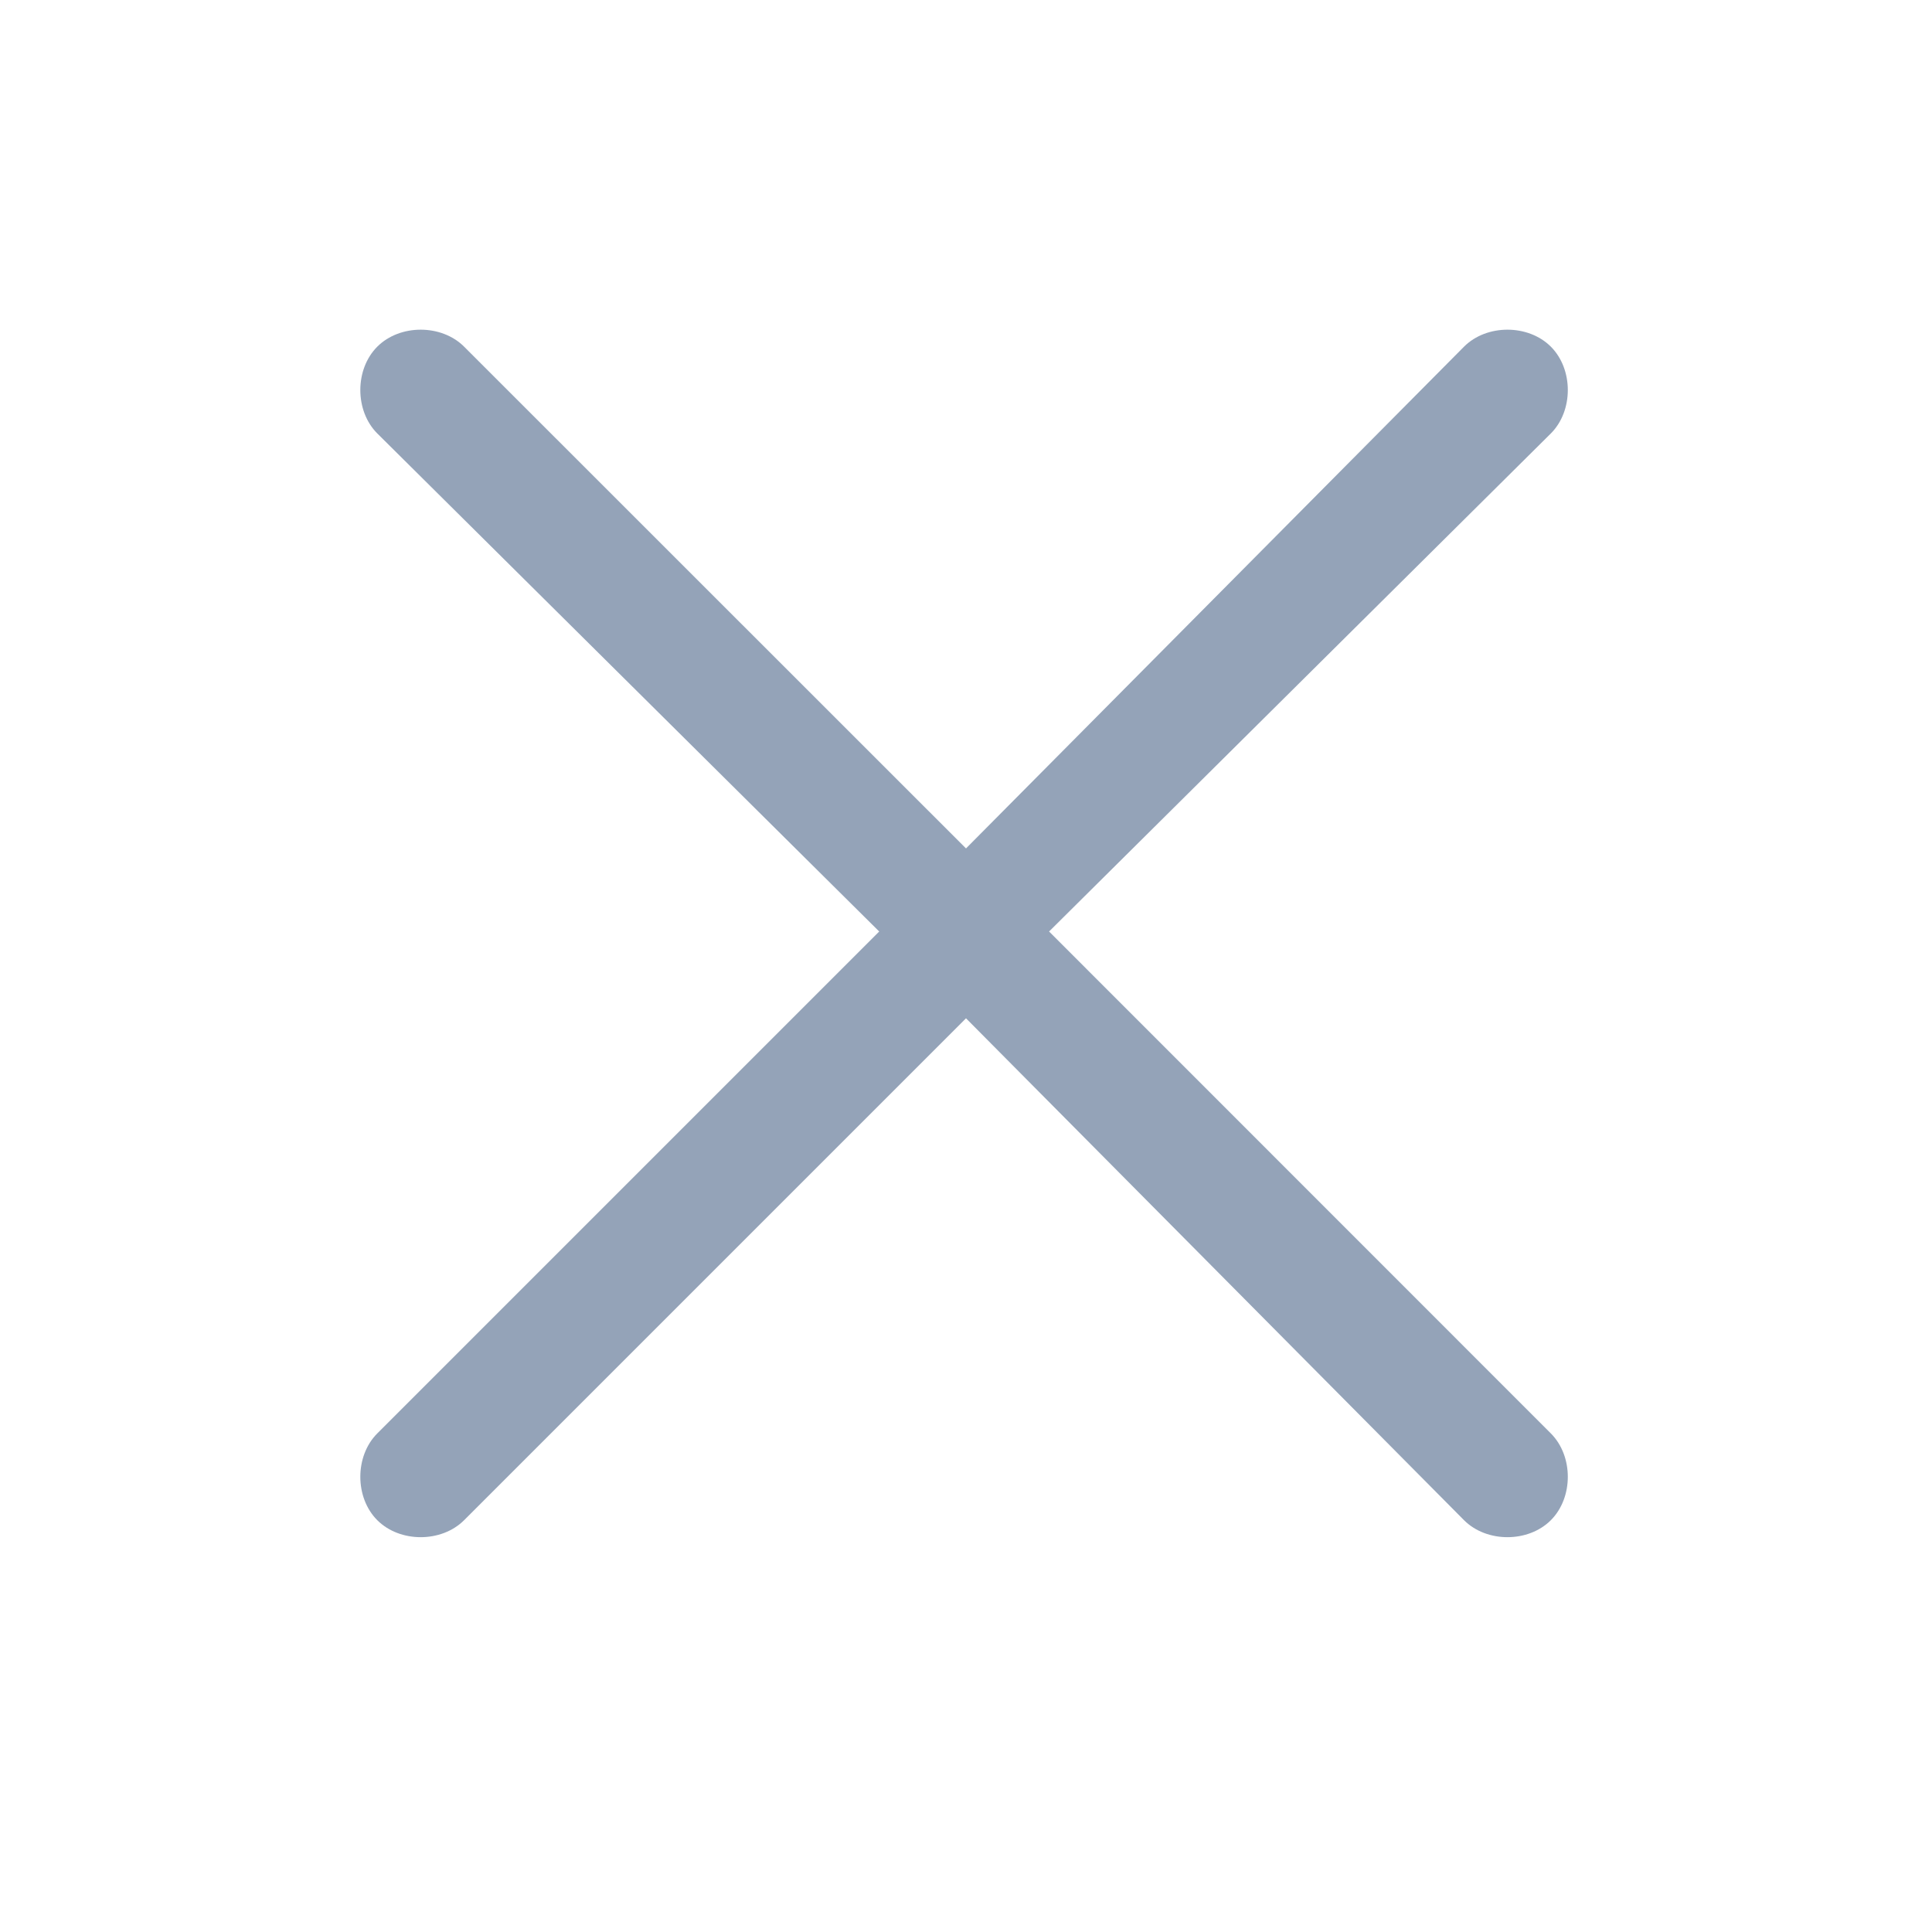 <svg width="14" height="14" viewBox="0 0 14 14" fill="none" xmlns="http://www.w3.org/2000/svg">
<path d="M11.238 11.016C11.074 11.18 10.773 11.18 10.609 11.016L7 7.379L3.363 11.016C3.199 11.18 2.898 11.18 2.734 11.016C2.57 10.852 2.57 10.551 2.734 10.387L6.371 6.75L2.734 3.141C2.57 2.977 2.57 2.676 2.734 2.512C2.898 2.348 3.199 2.348 3.363 2.512L7 6.148L10.609 2.512C10.773 2.348 11.074 2.348 11.238 2.512C11.402 2.676 11.402 2.977 11.238 3.141L7.602 6.75L11.238 10.387C11.402 10.551 11.402 10.852 11.238 11.016Z" fill="#94A3B8"/>
</svg>
